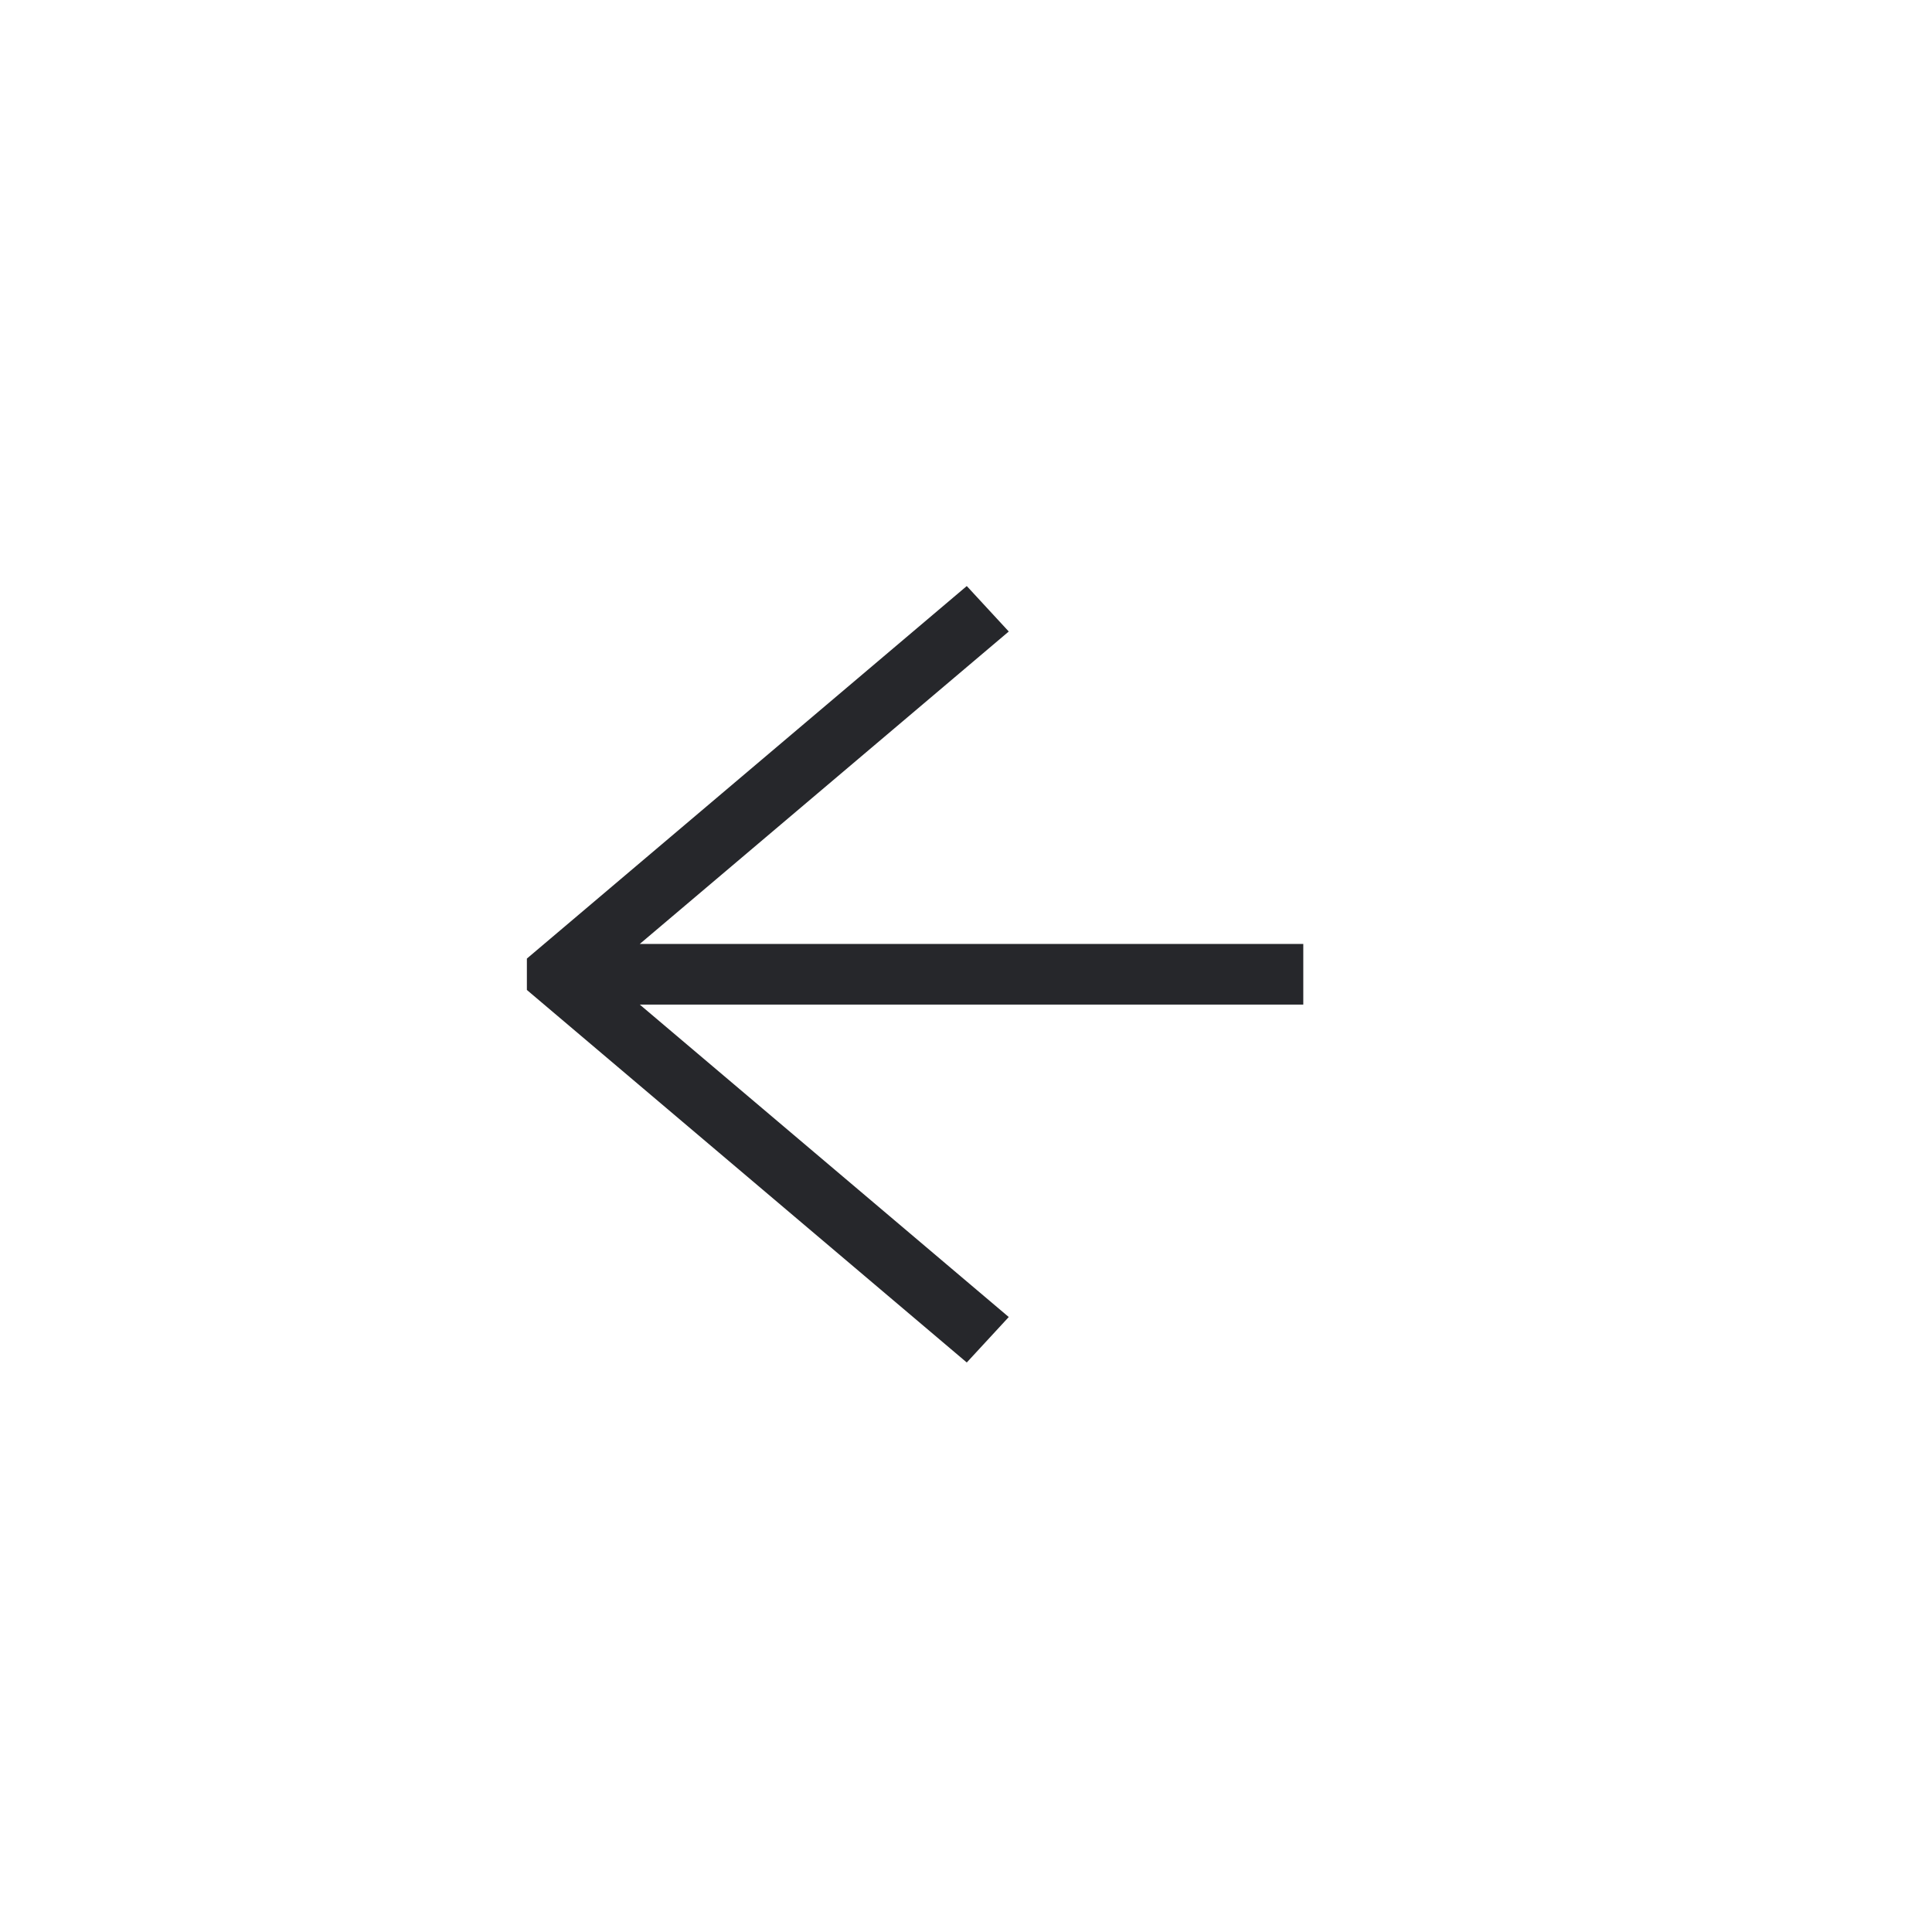 <svg width="45" height="45" viewBox="0 0 45 45" fill="none" xmlns="http://www.w3.org/2000/svg">
<path d="M22.518 13.65L23.496 14.709L14.902 21.986H30.356V23.399H14.902L23.496 30.676L22.518 31.735L12.272 23.058V22.327L22.518 13.65Z" fill="#26272B"/>
</svg>
